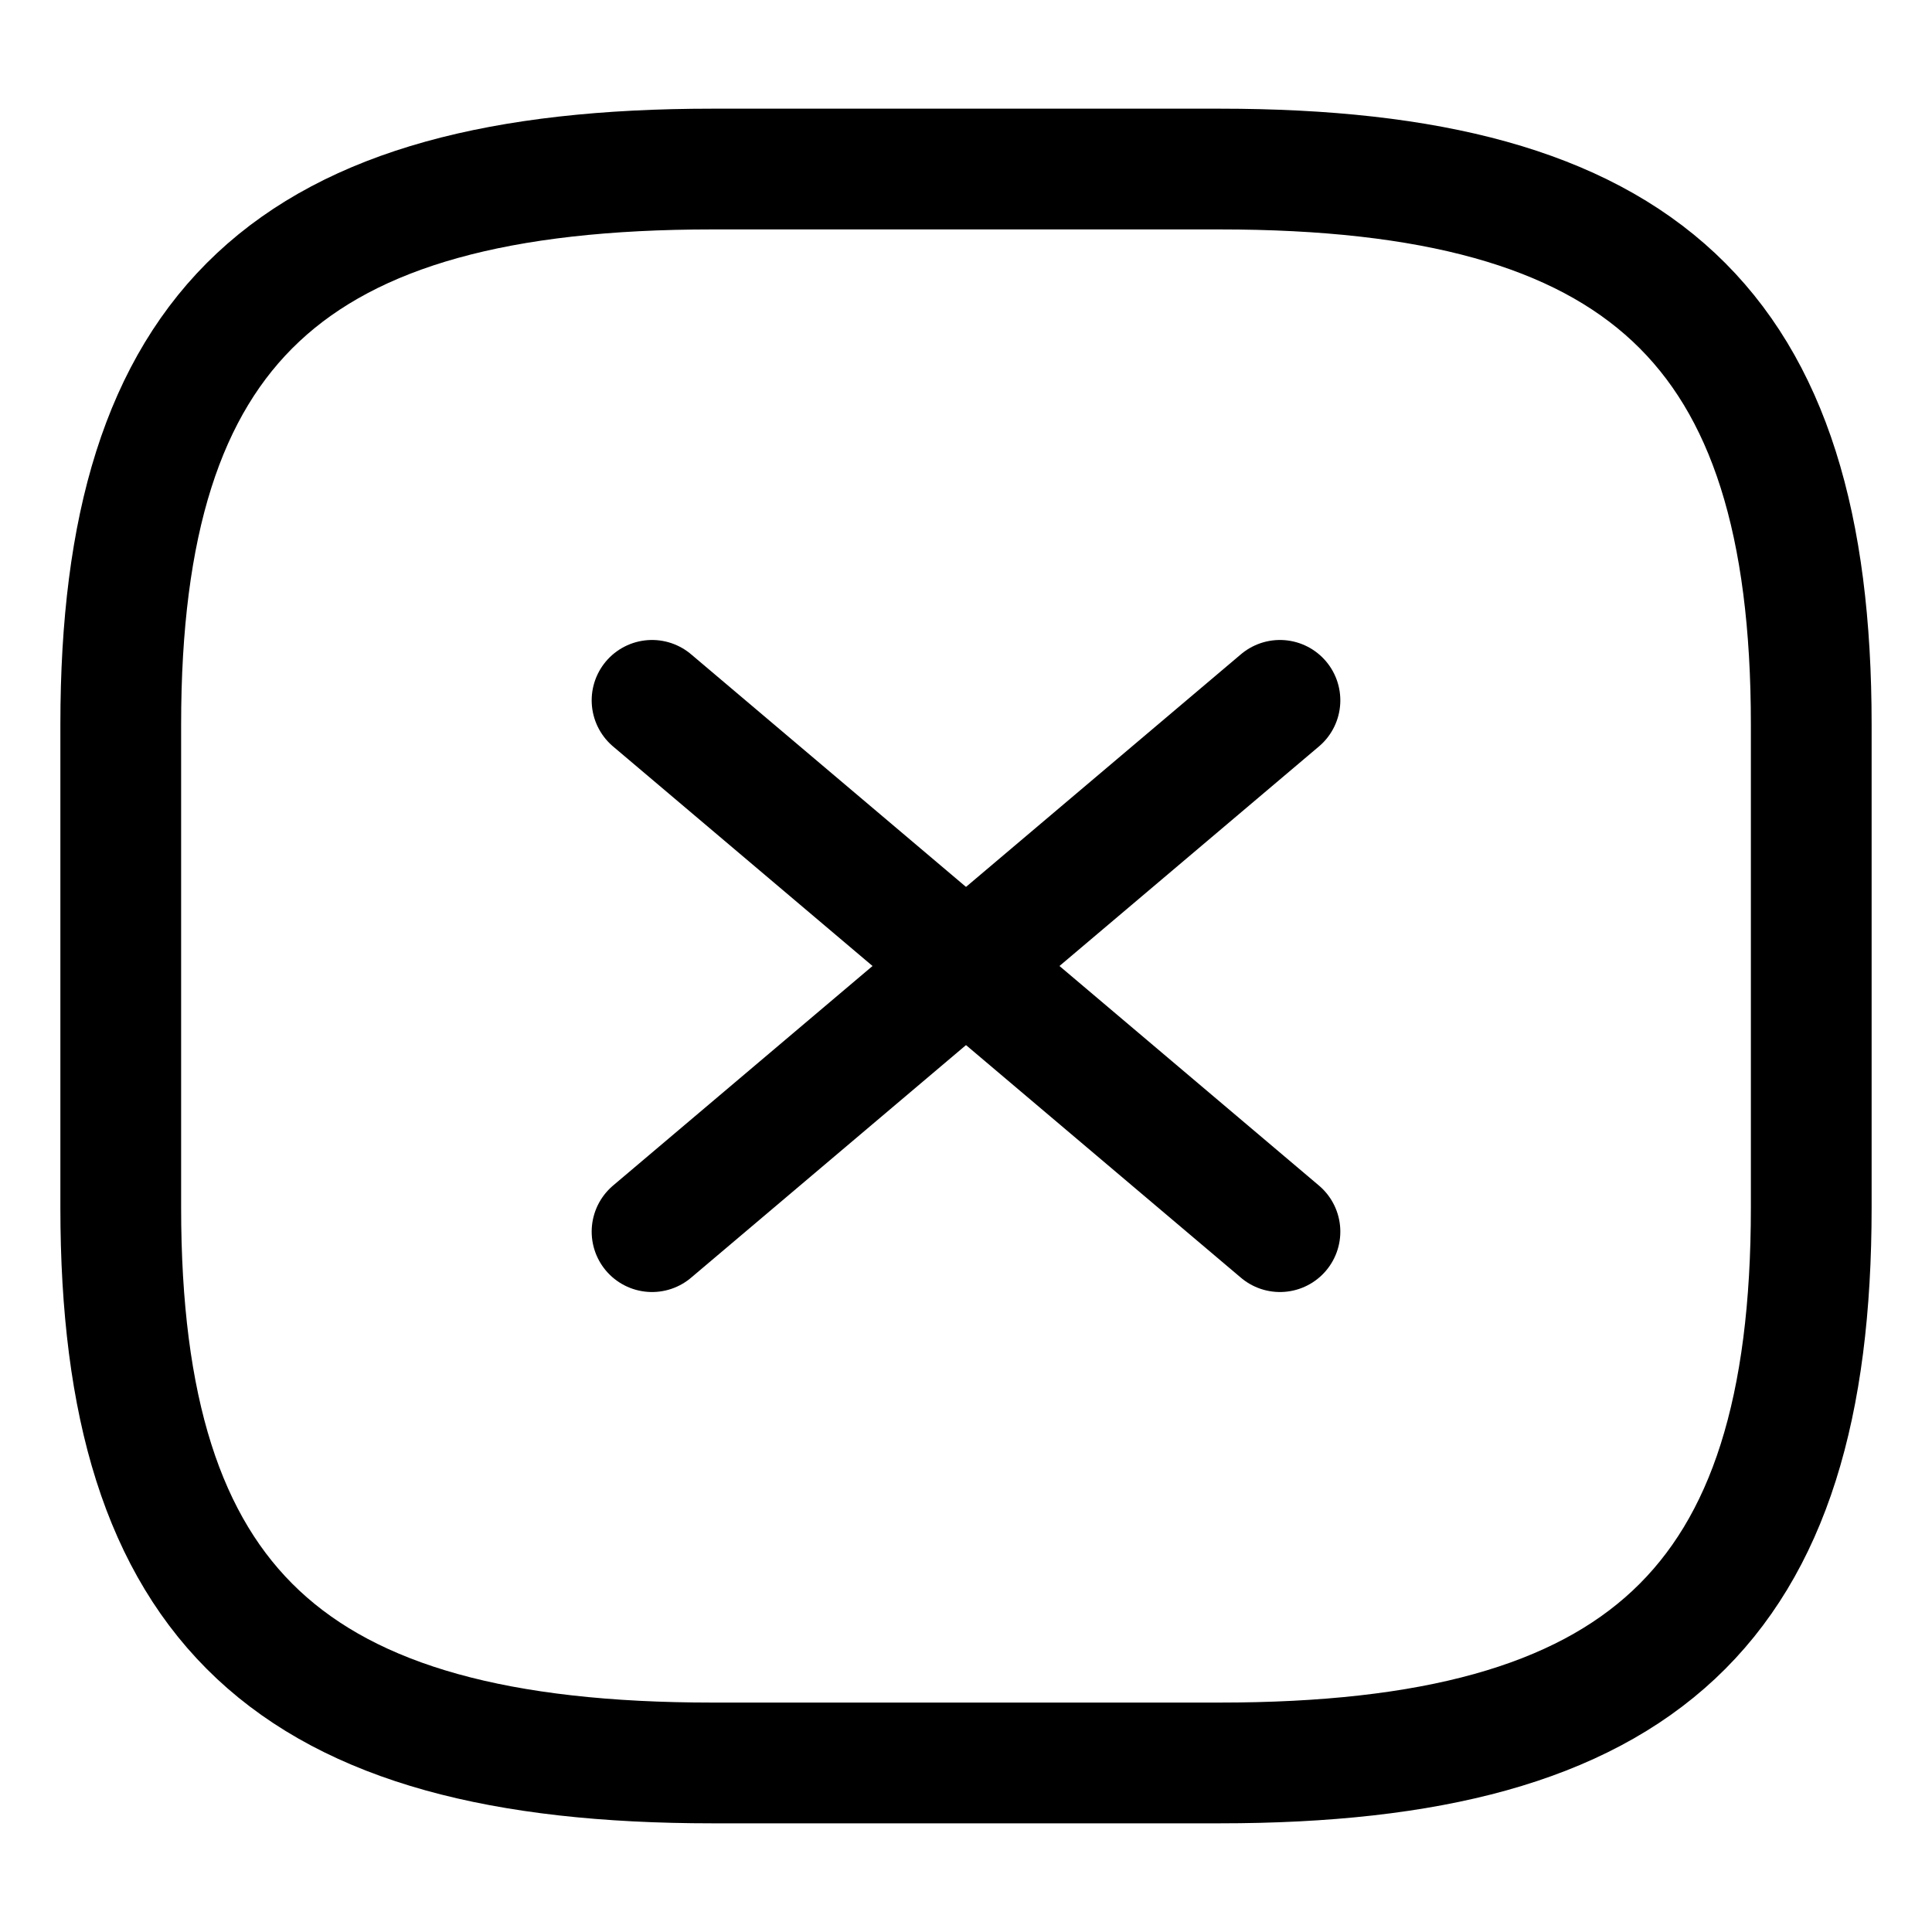 <?xml version="1.0" encoding="utf-8"?>
<!-- Generator: Adobe Illustrator 27.0.1, SVG Export Plug-In . SVG Version: 6.00 Build 0)  -->
<svg version="1.1" id="Capa_1" xmlns="http://www.w3.org/2000/svg" xmlns:xlink="http://www.w3.org/1999/xlink" x="0px" y="0px"
	 viewBox="0 0 16 16" style="enable-background:new 0 0 16 16;" xml:space="preserve">
<style type="text/css">
	.st0{fill:none;stroke:#000000;stroke-linecap:round;stroke-linejoin:round;}
</style>
<path class="st0" d="M5.9,14.6h4.2c3.5,0,4.9-1.3,4.9-4.6V6c0-3.3-1.4-4.6-4.9-4.6H5.9C2.4,1.4,1,2.7,1,6v4
	C1,13.3,2.4,14.6,5.9,14.6z"/>
<path class="st0" d="M10.6,10.2L5.4,5.8"/>
<path class="st0" d="M5.4,10.2l5.2-4.4"/>
</svg>
